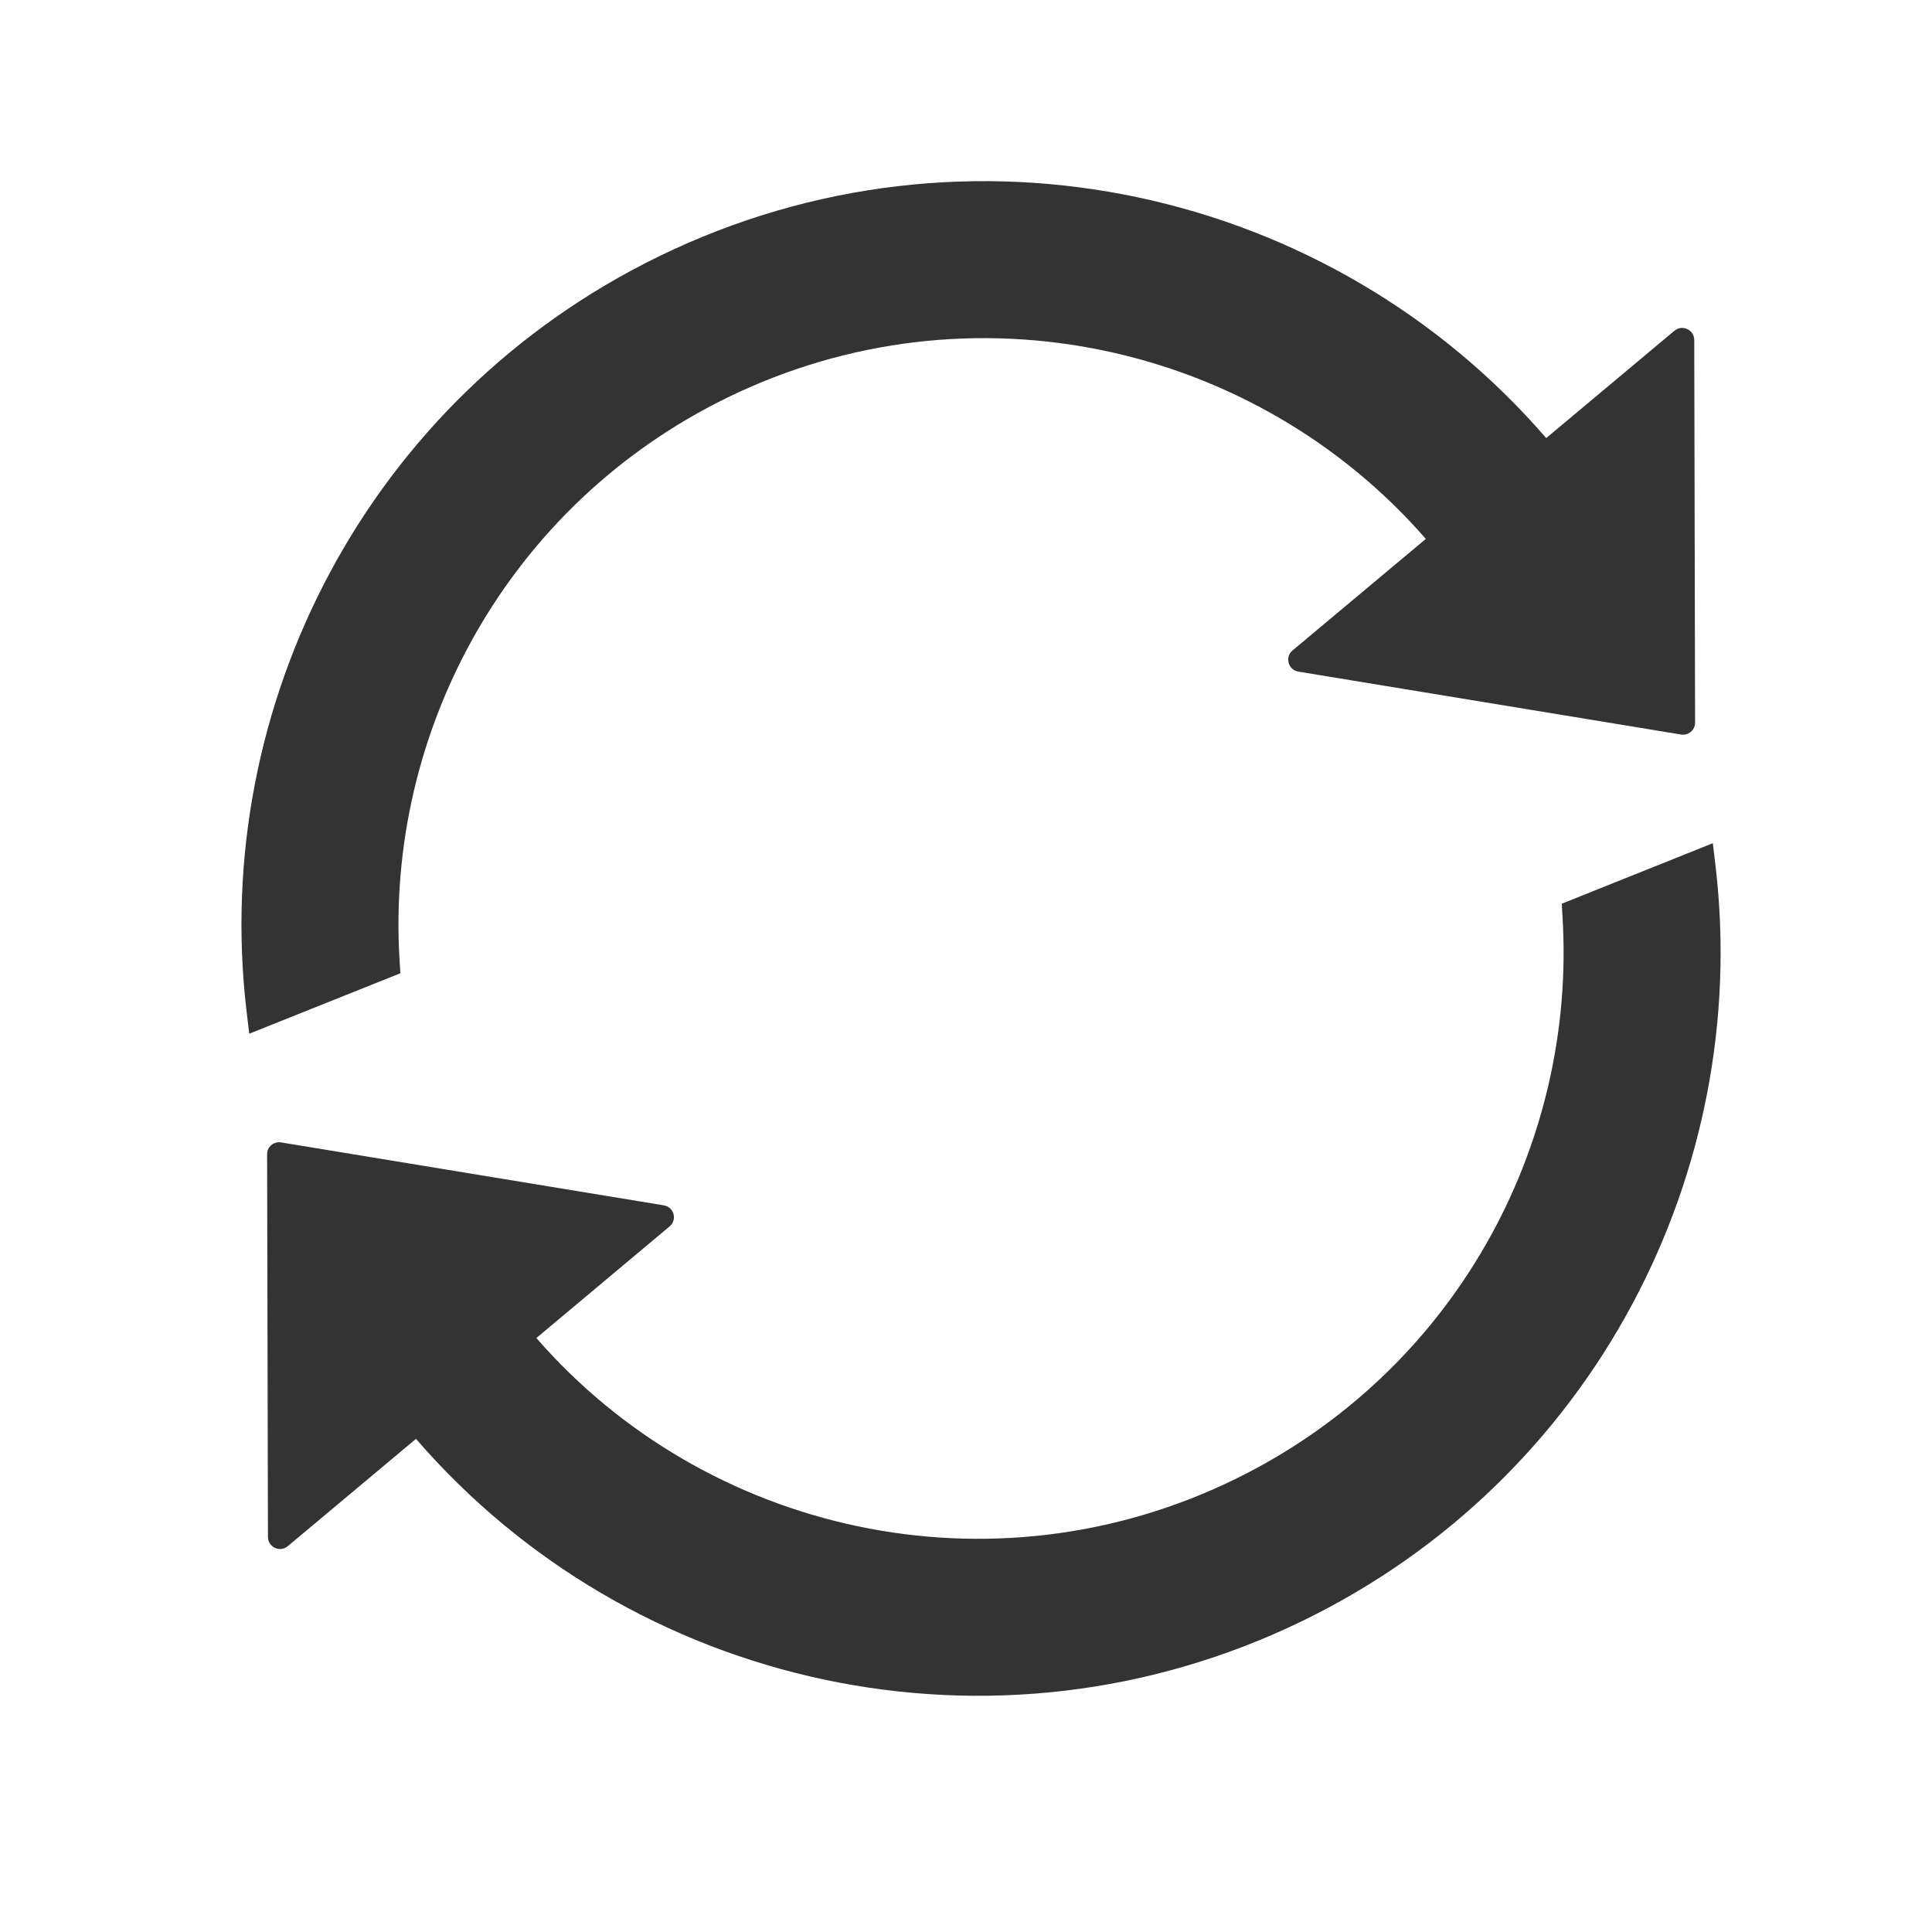 <svg width="16" height="16" viewBox="0 0 16 16" fill="none" xmlns="http://www.w3.org/2000/svg">
<path fill-rule="evenodd" clip-rule="evenodd" d="M5.455 2.124C3.044 3.3 1.746 5.844 2.041 8.366L2.064 8.561L3.316 8.06L3.309 7.952C3.192 6.051 4.208 4.179 6.025 3.292C8.04 2.31 10.402 2.849 11.808 4.463L10.704 5.387C10.639 5.441 10.668 5.548 10.752 5.562L13.922 6.083C13.983 6.093 14.038 6.046 14.038 5.984L14.031 2.816C14.031 2.731 13.932 2.685 13.867 2.739L12.805 3.628C11.025 1.567 8.019 0.874 5.455 2.124ZM10.794 13.42C13.206 12.244 14.503 9.7 14.208 7.178L14.185 6.983L12.934 7.484L12.94 7.592C13.057 9.493 12.042 11.365 10.224 12.252C8.21 13.234 5.847 12.695 4.442 11.081L5.545 10.157C5.611 10.102 5.582 9.996 5.497 9.982L2.328 9.461C2.267 9.451 2.211 9.498 2.212 9.56L2.219 12.728C2.219 12.813 2.318 12.859 2.383 12.805L3.445 11.916C5.225 13.977 8.231 14.67 10.794 13.42Z" fill="#333333"/>
</svg>
